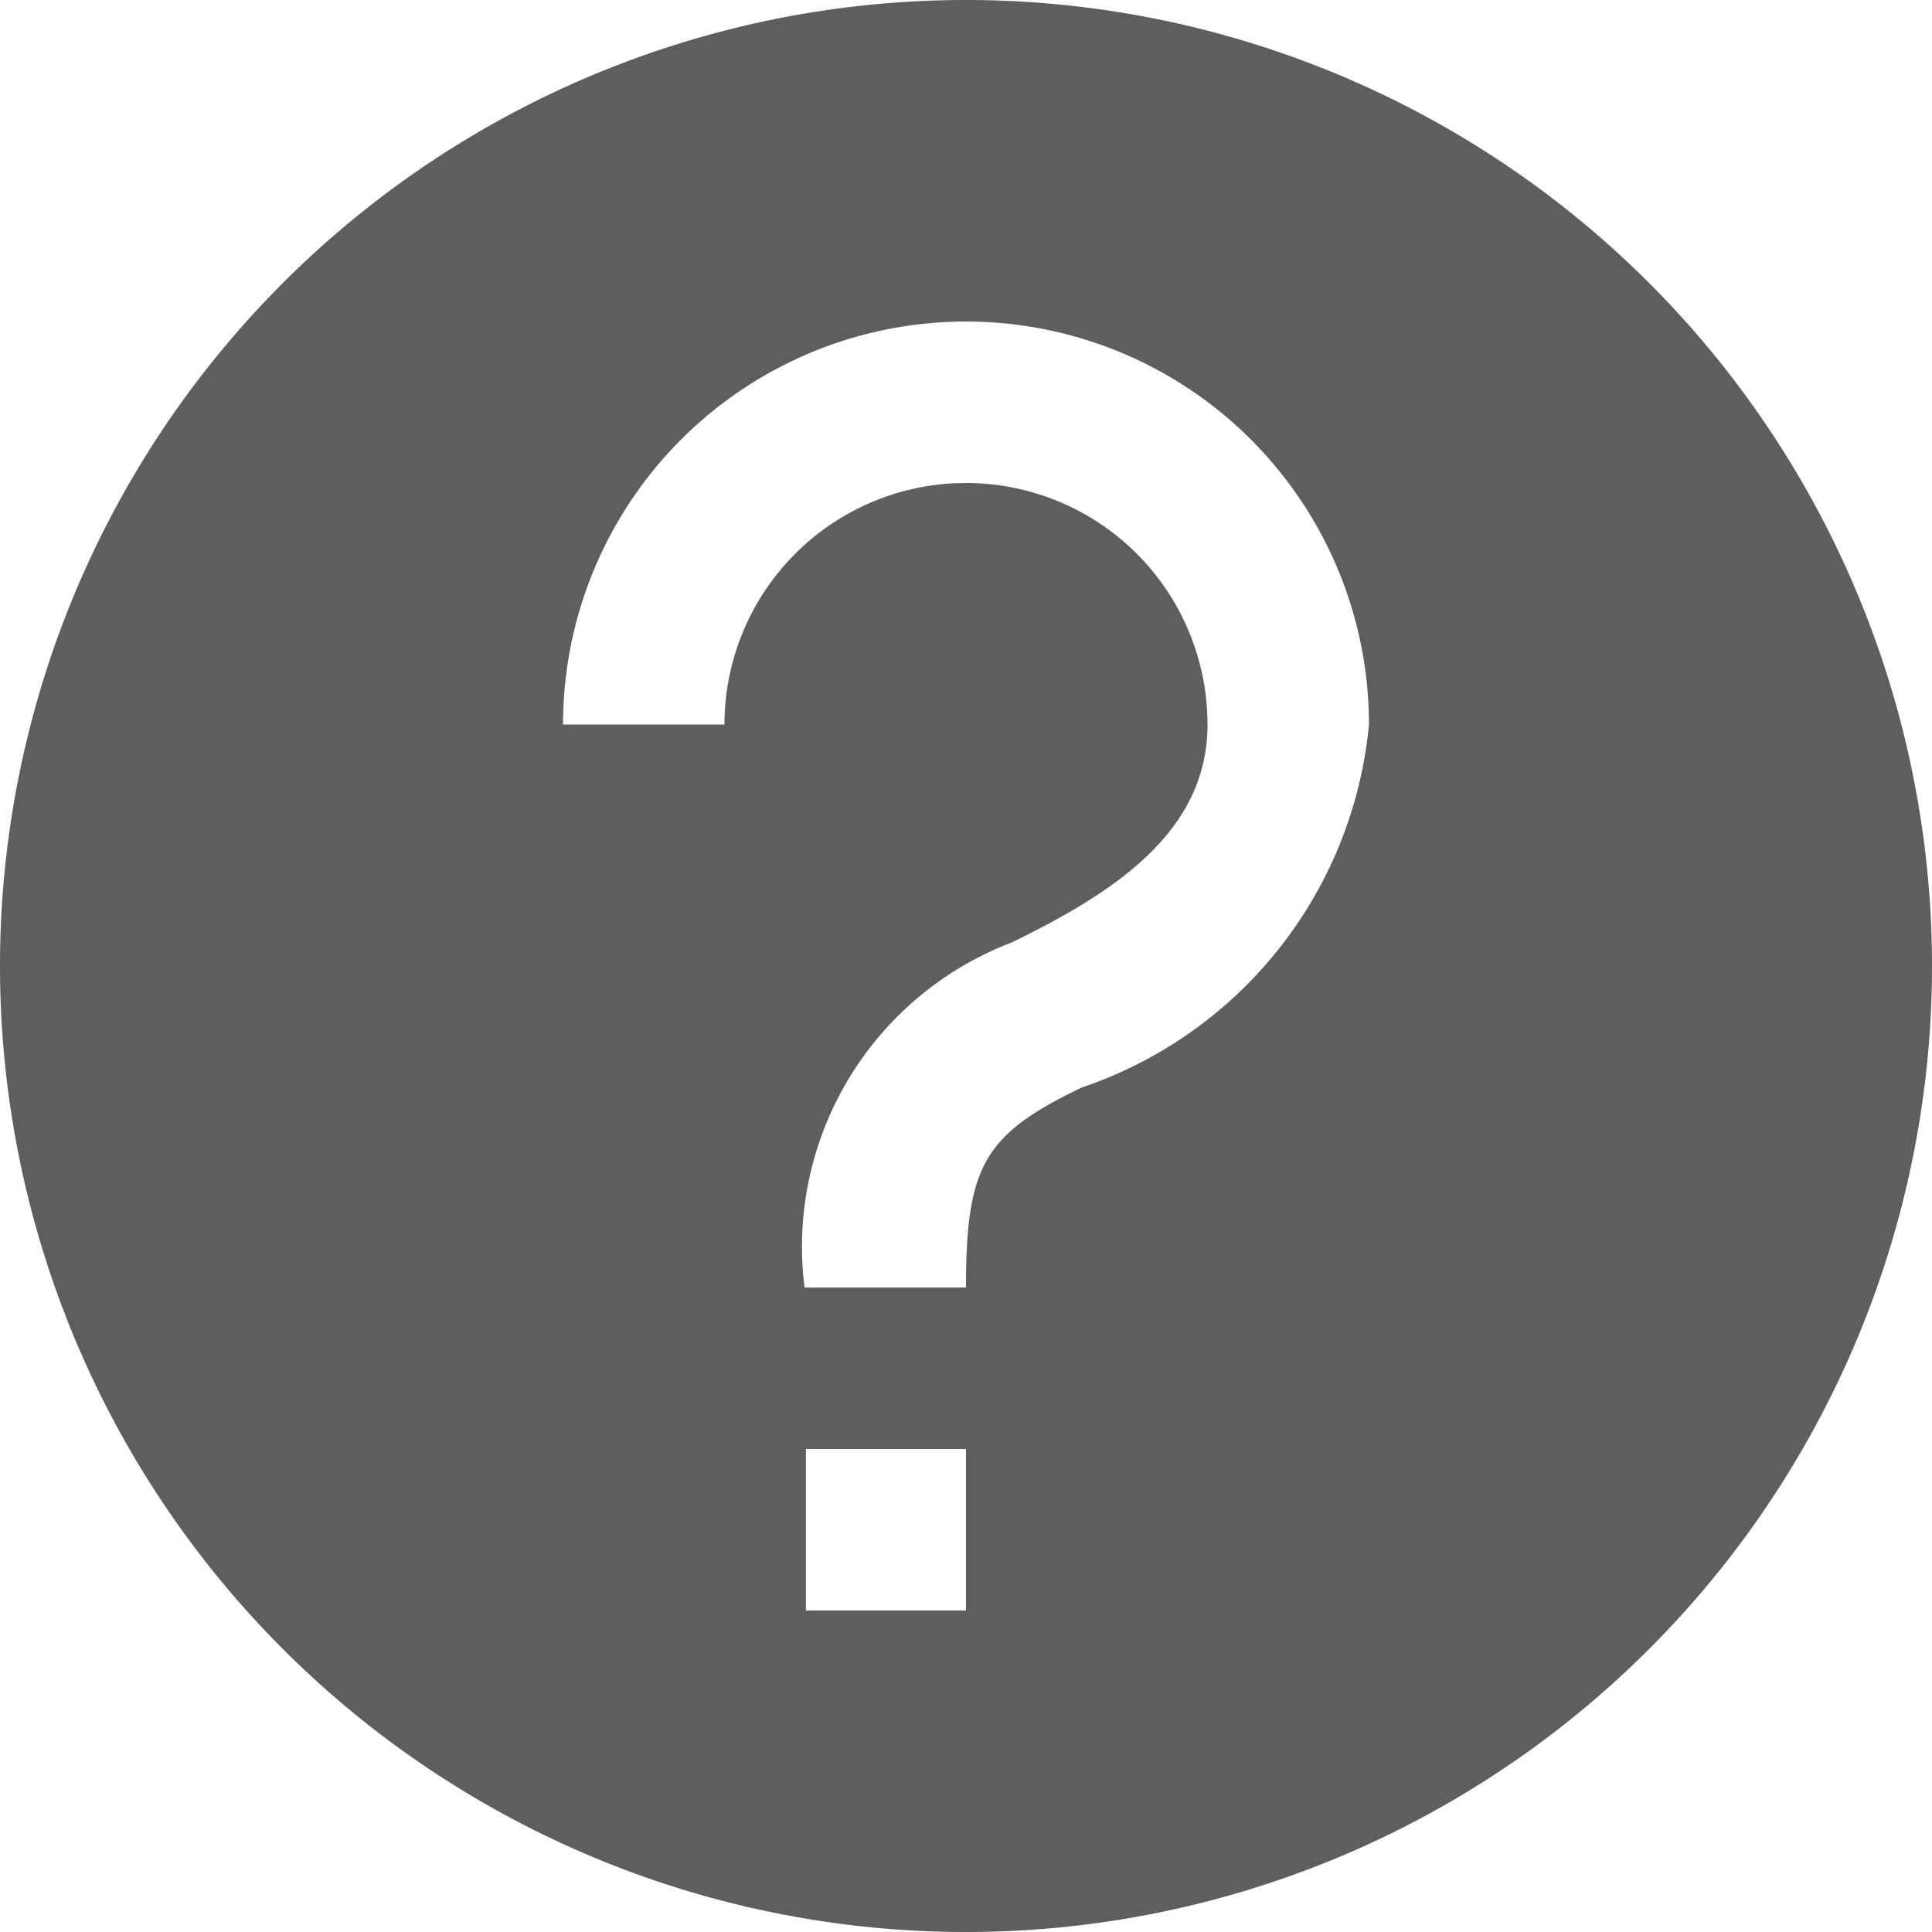 <svg xmlns="http://www.w3.org/2000/svg" width="14" height="14" viewBox="0 0 14 14">
  <path id="question-mark-solid" d="M7,0a7,7,0,1,0,7,7A7,7,0,0,0,7,0ZM7,11.67H5.84V10.5H7Zm.84-3.79C7.13,8.22,7,8.45,7,9.33H5.83a2.36,2.36,0,0,1,1.5-2.5c.74-.36,1.42-.8,1.42-1.58a1.75,1.75,0,0,0-3.5,0H4.08a2.92,2.92,0,1,1,5.84,0A3.08,3.08,0,0,1,7.84,7.88Z" fill="#5e5e5e"/>
</svg>
